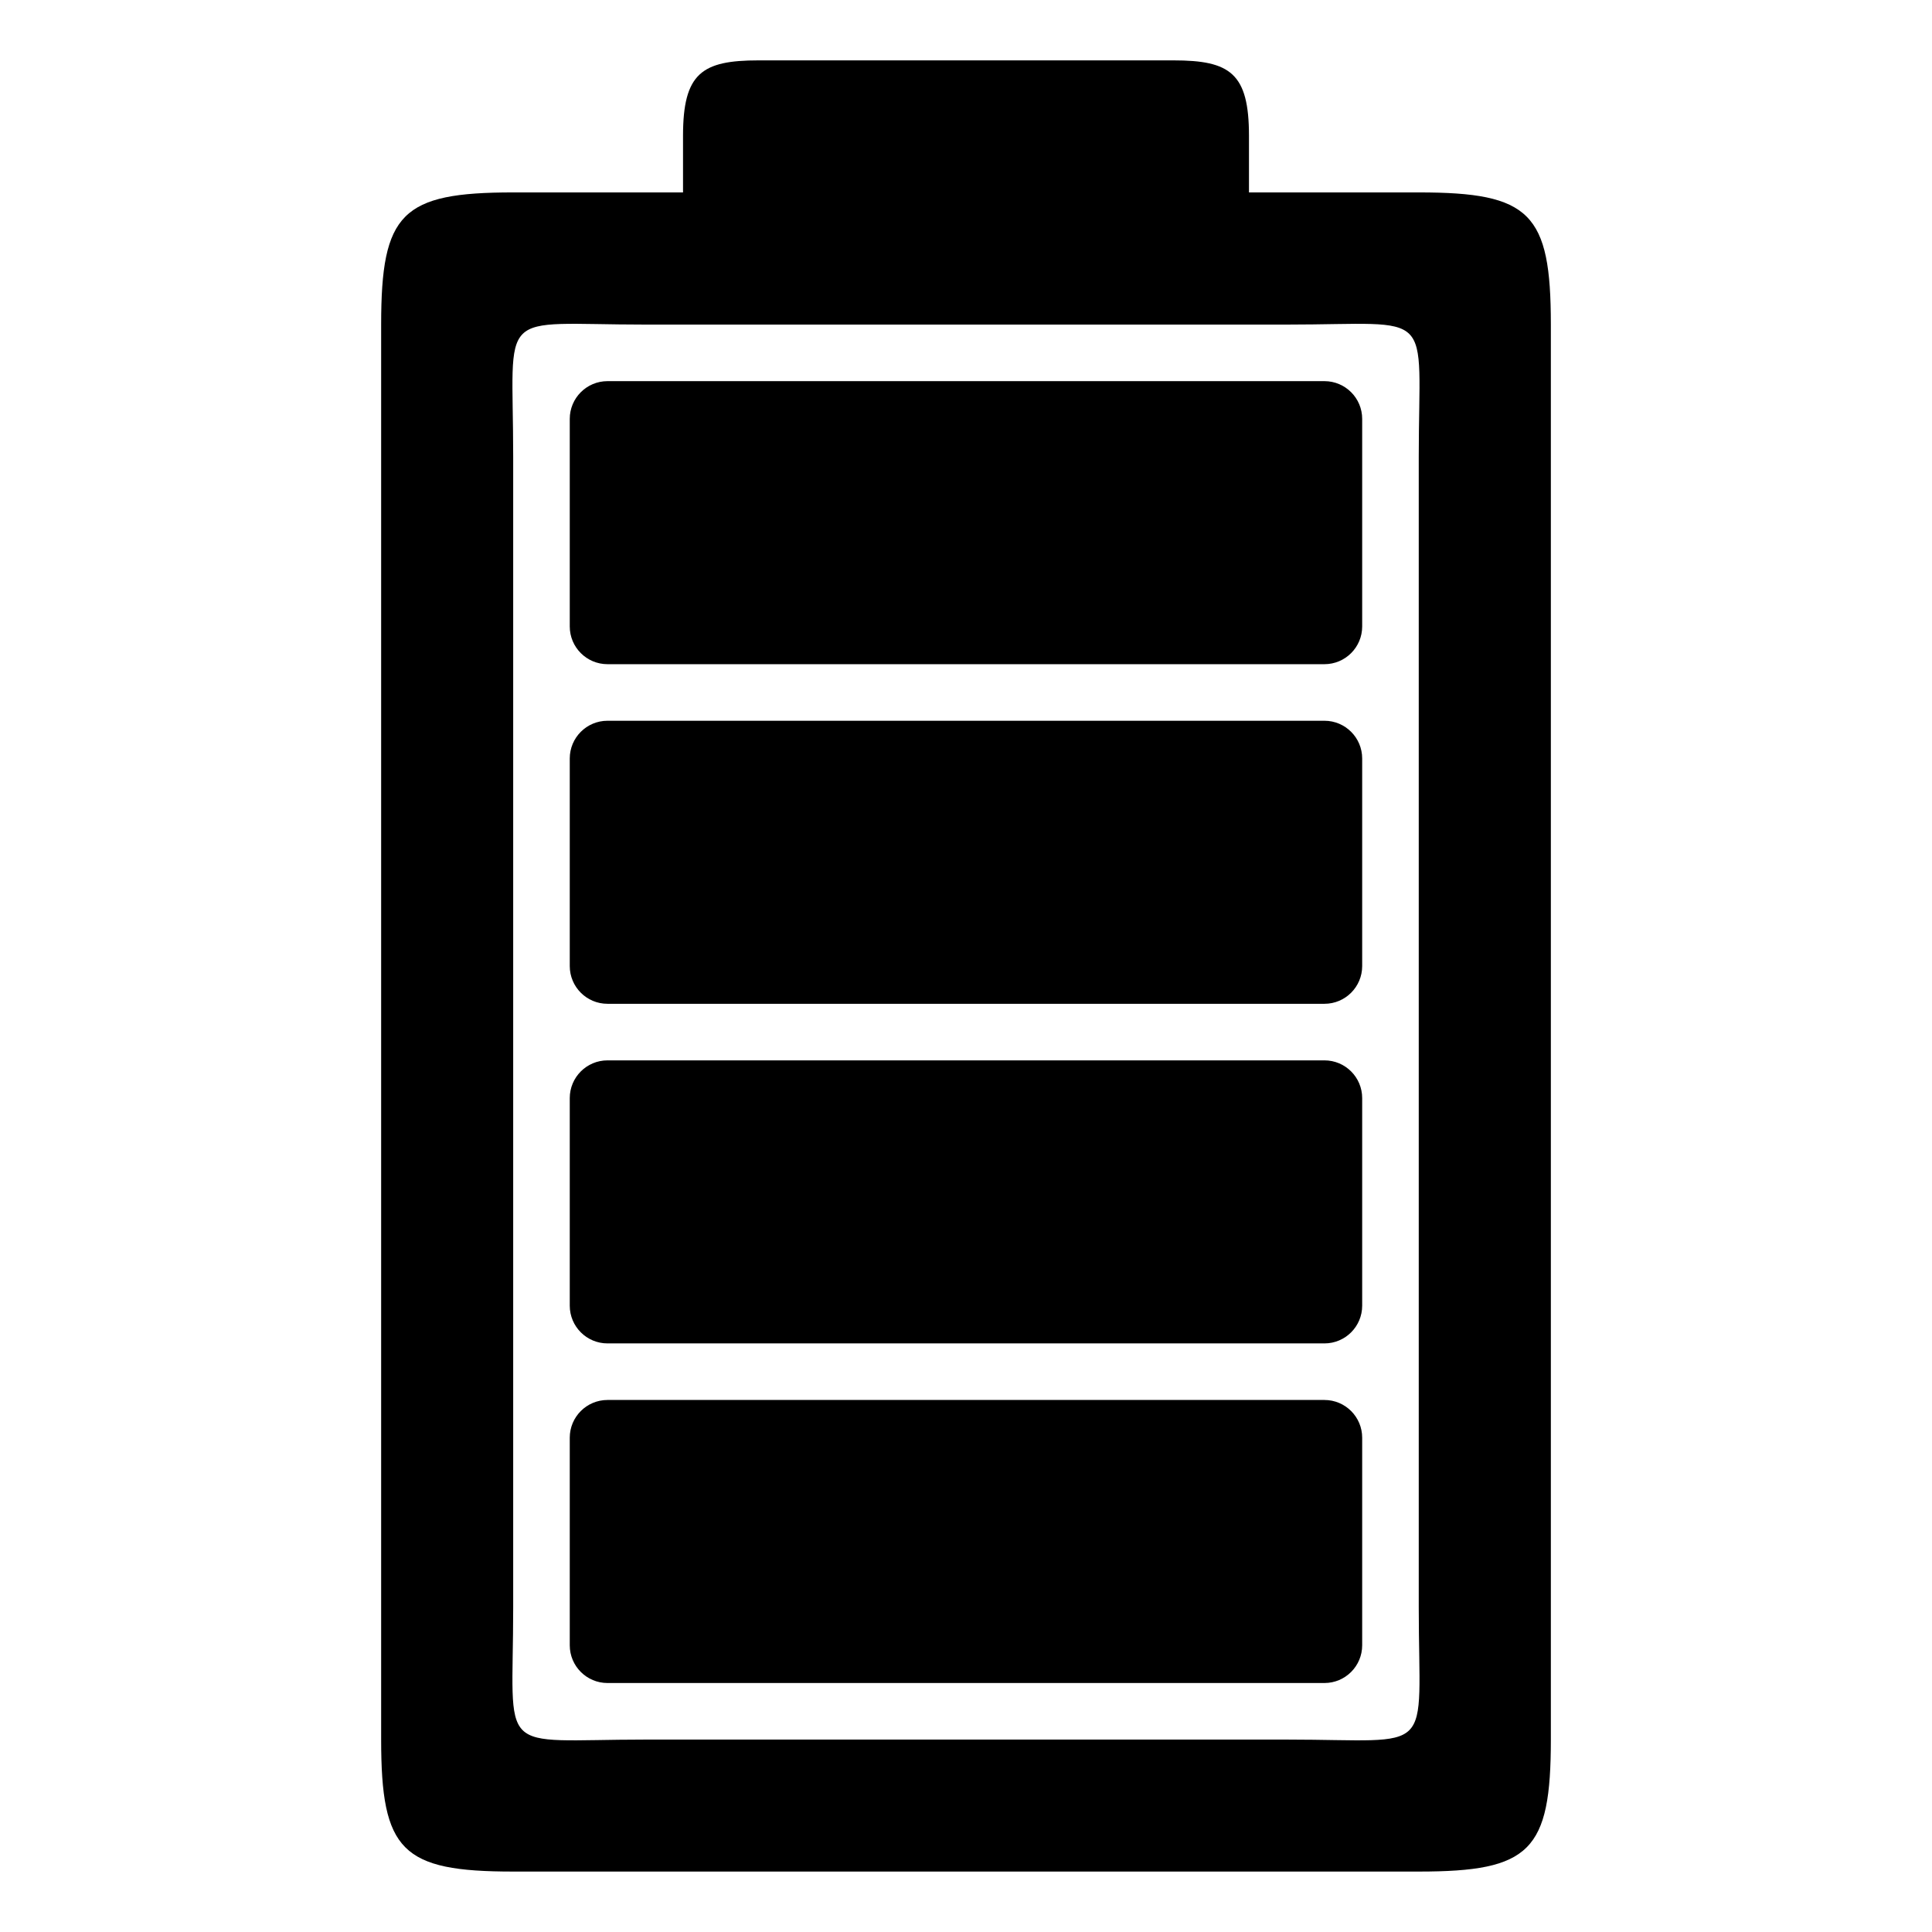 <?xml version="1.0" encoding="utf-8"?>
<!-- Uploaded to: SVG Repo, www.svgrepo.com, Generator: SVG Repo Mixer Tools -->
<svg fill="#000000" width="20" height="20" viewBox="0 0 32 32" version="1.1" xmlns="http://www.w3.org/2000/svg">
<title>battery-100</title>
<path d="M12.563 1c-0.937 0-1.25 0.211-1.25 1.25v0.937h-2.813c-1.847 0-2.187 0.341-2.187 2.187v23.438c0 1.847 0.341 2.187 2.187 2.187h15c1.847 0 2.187-0.341 2.187-2.187v-23.438c0-1.847-0.341-2.187-2.187-2.187h-2.813v-0.937c0-1.038-0.312-1.25-1.25-1.25h-6.875zM8.5 7.563c0-2.5-0.312-2.187 2.187-2.187 1.25 0 9.688 0 10.625 0 2.5 0 2.187-0.312 2.187 2.187 0 1.25 0 17.813 0 19.063 0 2.5 0.312 2.187-2.187 2.187-1.25 0-9.375 0-10.625 0-2.5 0-2.187 0.312-2.187-2.187 0-1.251 0-17.813 0-19.063zM10.062 6.313h11.875c0.345 0 0.625 0.28 0.625 0.625v3.438c0 0.345-0.28 0.625-0.625 0.625h-11.875c-0.345 0-0.625-0.28-0.625-0.625v-3.438c0-0.345 0.28-0.625 0.625-0.625zM10.062 11.938h11.875c0.345 0 0.625 0.28 0.625 0.625v3.438c0 0.345-0.28 0.625-0.625 0.625h-11.875c-0.345 0-0.625-0.28-0.625-0.625v-3.438c0-0.345 0.28-0.625 0.625-0.625zM10.062 17.563h11.875c0.345 0 0.625 0.28 0.625 0.625v3.438c0 0.345-0.28 0.625-0.625 0.625h-11.875c-0.345 0-0.625-0.28-0.625-0.625v-3.438c0-0.345 0.28-0.625 0.625-0.625zM10.062 23.188h11.875c0.345 0 0.625 0.28 0.625 0.625v3.438c0 0.345-0.28 0.625-0.625 0.625h-11.875c-0.345 0-0.625-0.28-0.625-0.625v-3.438c0-0.345 0.28-0.625 0.625-0.625z"></path>
</svg>